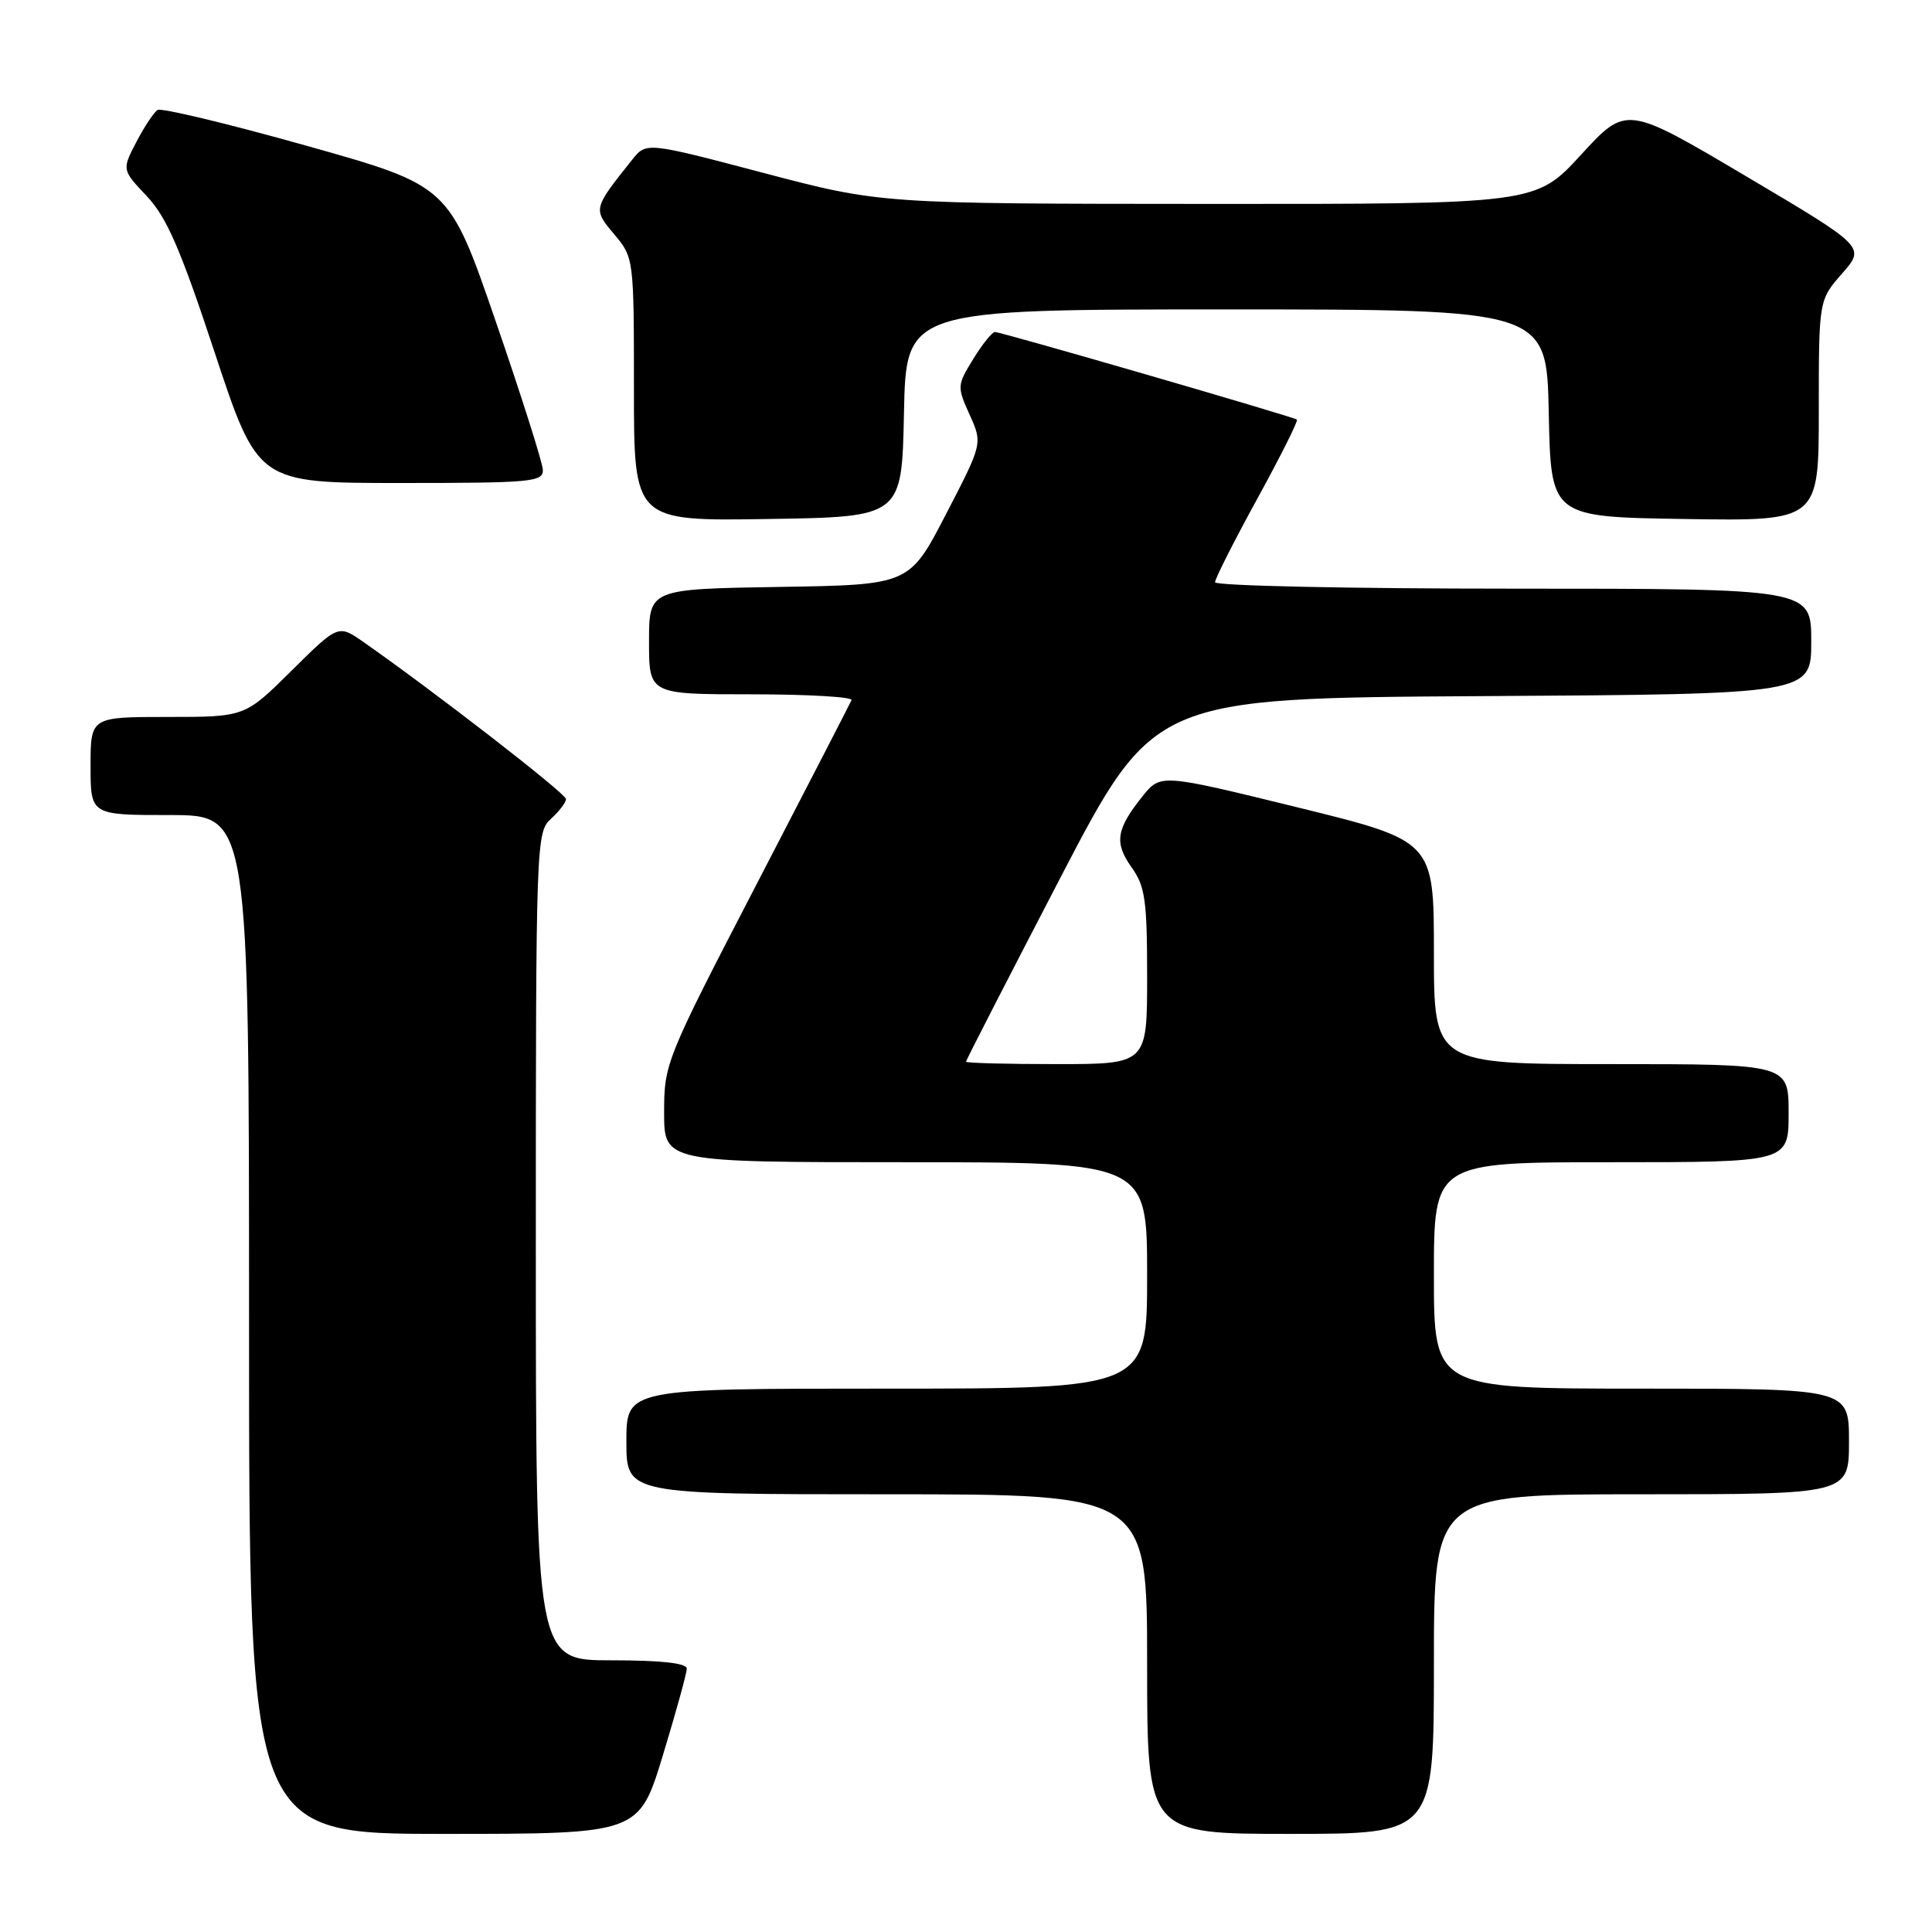 <?xml version="1.0" encoding="UTF-8" standalone="no"?>
<!DOCTYPE svg PUBLIC "-//W3C//DTD SVG 1.1//EN" "http://www.w3.org/Graphics/SVG/1.1/DTD/svg11.dtd" >
<svg xmlns="http://www.w3.org/2000/svg" xmlns:xlink="http://www.w3.org/1999/xlink" version="1.1" viewBox="0 0 256 256">
 <g >
 <path fill="currentColor"
d=" M 87.83 232.60 C 89.57 226.88 91.00 221.70 91.00 221.10 C 91.00 220.37 87.59 220.00 81.00 220.00 C 71.00 220.00 71.00 220.00 71.00 165.15 C 71.00 111.58 71.05 110.27 73.00 108.50 C 74.10 107.50 75.00 106.32 75.00 105.88 C 75.00 105.16 57.53 91.62 48.16 85.07 C 44.82 82.74 44.82 82.74 38.63 88.87 C 32.45 95.00 32.45 95.00 22.22 95.00 C 12.00 95.00 12.00 95.00 12.00 101.50 C 12.00 108.00 12.00 108.00 22.50 108.00 C 33.00 108.00 33.00 108.00 33.00 175.50 C 33.00 243.00 33.00 243.00 58.83 243.00 C 84.66 243.00 84.66 243.00 87.83 232.60 Z  M 190.00 220.50 C 190.00 198.00 190.00 198.00 217.50 198.00 C 245.00 198.00 245.00 198.00 245.00 191.00 C 245.00 184.00 245.00 184.00 217.50 184.00 C 190.00 184.00 190.00 184.00 190.00 169.00 C 190.00 154.00 190.00 154.00 213.50 154.00 C 237.00 154.00 237.00 154.00 237.00 147.50 C 237.00 141.00 237.00 141.00 213.50 141.00 C 190.00 141.00 190.00 141.00 190.00 126.21 C 190.00 111.42 190.00 111.42 171.89 106.97 C 153.79 102.53 153.79 102.53 151.39 105.51 C 147.90 109.87 147.62 111.66 149.93 114.91 C 151.74 117.44 152.00 119.29 152.00 129.40 C 152.00 141.00 152.00 141.00 140.00 141.00 C 133.40 141.00 128.00 140.86 128.00 140.68 C 128.00 140.50 133.60 129.59 140.44 116.43 C 152.89 92.50 152.89 92.50 196.44 92.24 C 240.00 91.98 240.00 91.98 240.00 84.99 C 240.00 78.00 240.00 78.00 200.50 78.00 C 178.78 78.00 161.00 77.62 161.00 77.15 C 161.00 76.68 163.52 71.70 166.60 66.08 C 169.68 60.46 172.04 55.75 171.85 55.60 C 171.35 55.21 132.63 43.98 131.83 43.99 C 131.46 44.00 130.17 45.60 128.96 47.57 C 126.82 51.04 126.80 51.23 128.48 54.95 C 130.20 58.77 130.20 58.77 125.35 68.13 C 120.50 77.50 120.50 77.50 103.25 77.77 C 86.00 78.05 86.00 78.05 86.00 85.02 C 86.00 92.00 86.00 92.00 99.58 92.00 C 107.05 92.00 113.02 92.35 112.83 92.77 C 112.65 93.19 106.99 104.17 100.25 117.17 C 88.21 140.40 88.00 140.91 88.00 147.40 C 88.00 154.00 88.00 154.00 120.00 154.00 C 152.00 154.00 152.00 154.00 152.00 169.00 C 152.00 184.00 152.00 184.00 117.50 184.00 C 83.00 184.00 83.00 184.00 83.00 191.00 C 83.00 198.00 83.00 198.00 117.50 198.00 C 152.00 198.00 152.00 198.00 152.00 220.50 C 152.00 243.00 152.00 243.00 171.00 243.00 C 190.00 243.00 190.00 243.00 190.00 220.50 Z  M 119.78 54.75 C 120.06 41.00 120.06 41.00 162.50 41.00 C 204.94 41.00 204.94 41.00 205.22 54.75 C 205.50 68.50 205.50 68.50 223.25 68.77 C 241.00 69.05 241.00 69.05 241.00 54.41 C 241.00 39.76 241.00 39.76 244.09 36.24 C 247.18 32.72 247.18 32.72 231.34 23.34 C 215.50 13.96 215.50 13.96 209.50 20.50 C 203.50 27.04 203.50 27.04 160.09 27.02 C 116.69 27.00 116.69 27.00 101.16 22.91 C 85.64 18.82 85.64 18.82 83.77 21.16 C 78.56 27.69 78.56 27.69 81.40 31.06 C 83.98 34.13 84.00 34.26 84.00 51.60 C 84.00 69.05 84.00 69.05 101.75 68.77 C 119.50 68.50 119.50 68.50 119.78 54.75 Z  M 71.93 62.25 C 71.89 61.29 69.08 52.43 65.68 42.56 C 59.50 24.62 59.50 24.62 40.64 19.32 C 30.27 16.40 21.38 14.27 20.88 14.57 C 20.39 14.88 19.12 16.79 18.07 18.81 C 16.15 22.50 16.15 22.50 19.46 26.00 C 22.09 28.79 23.92 33.00 28.46 46.75 C 34.17 64.00 34.17 64.00 53.08 64.00 C 70.46 64.00 71.99 63.86 71.93 62.25 Z "/>
</g>
</svg>